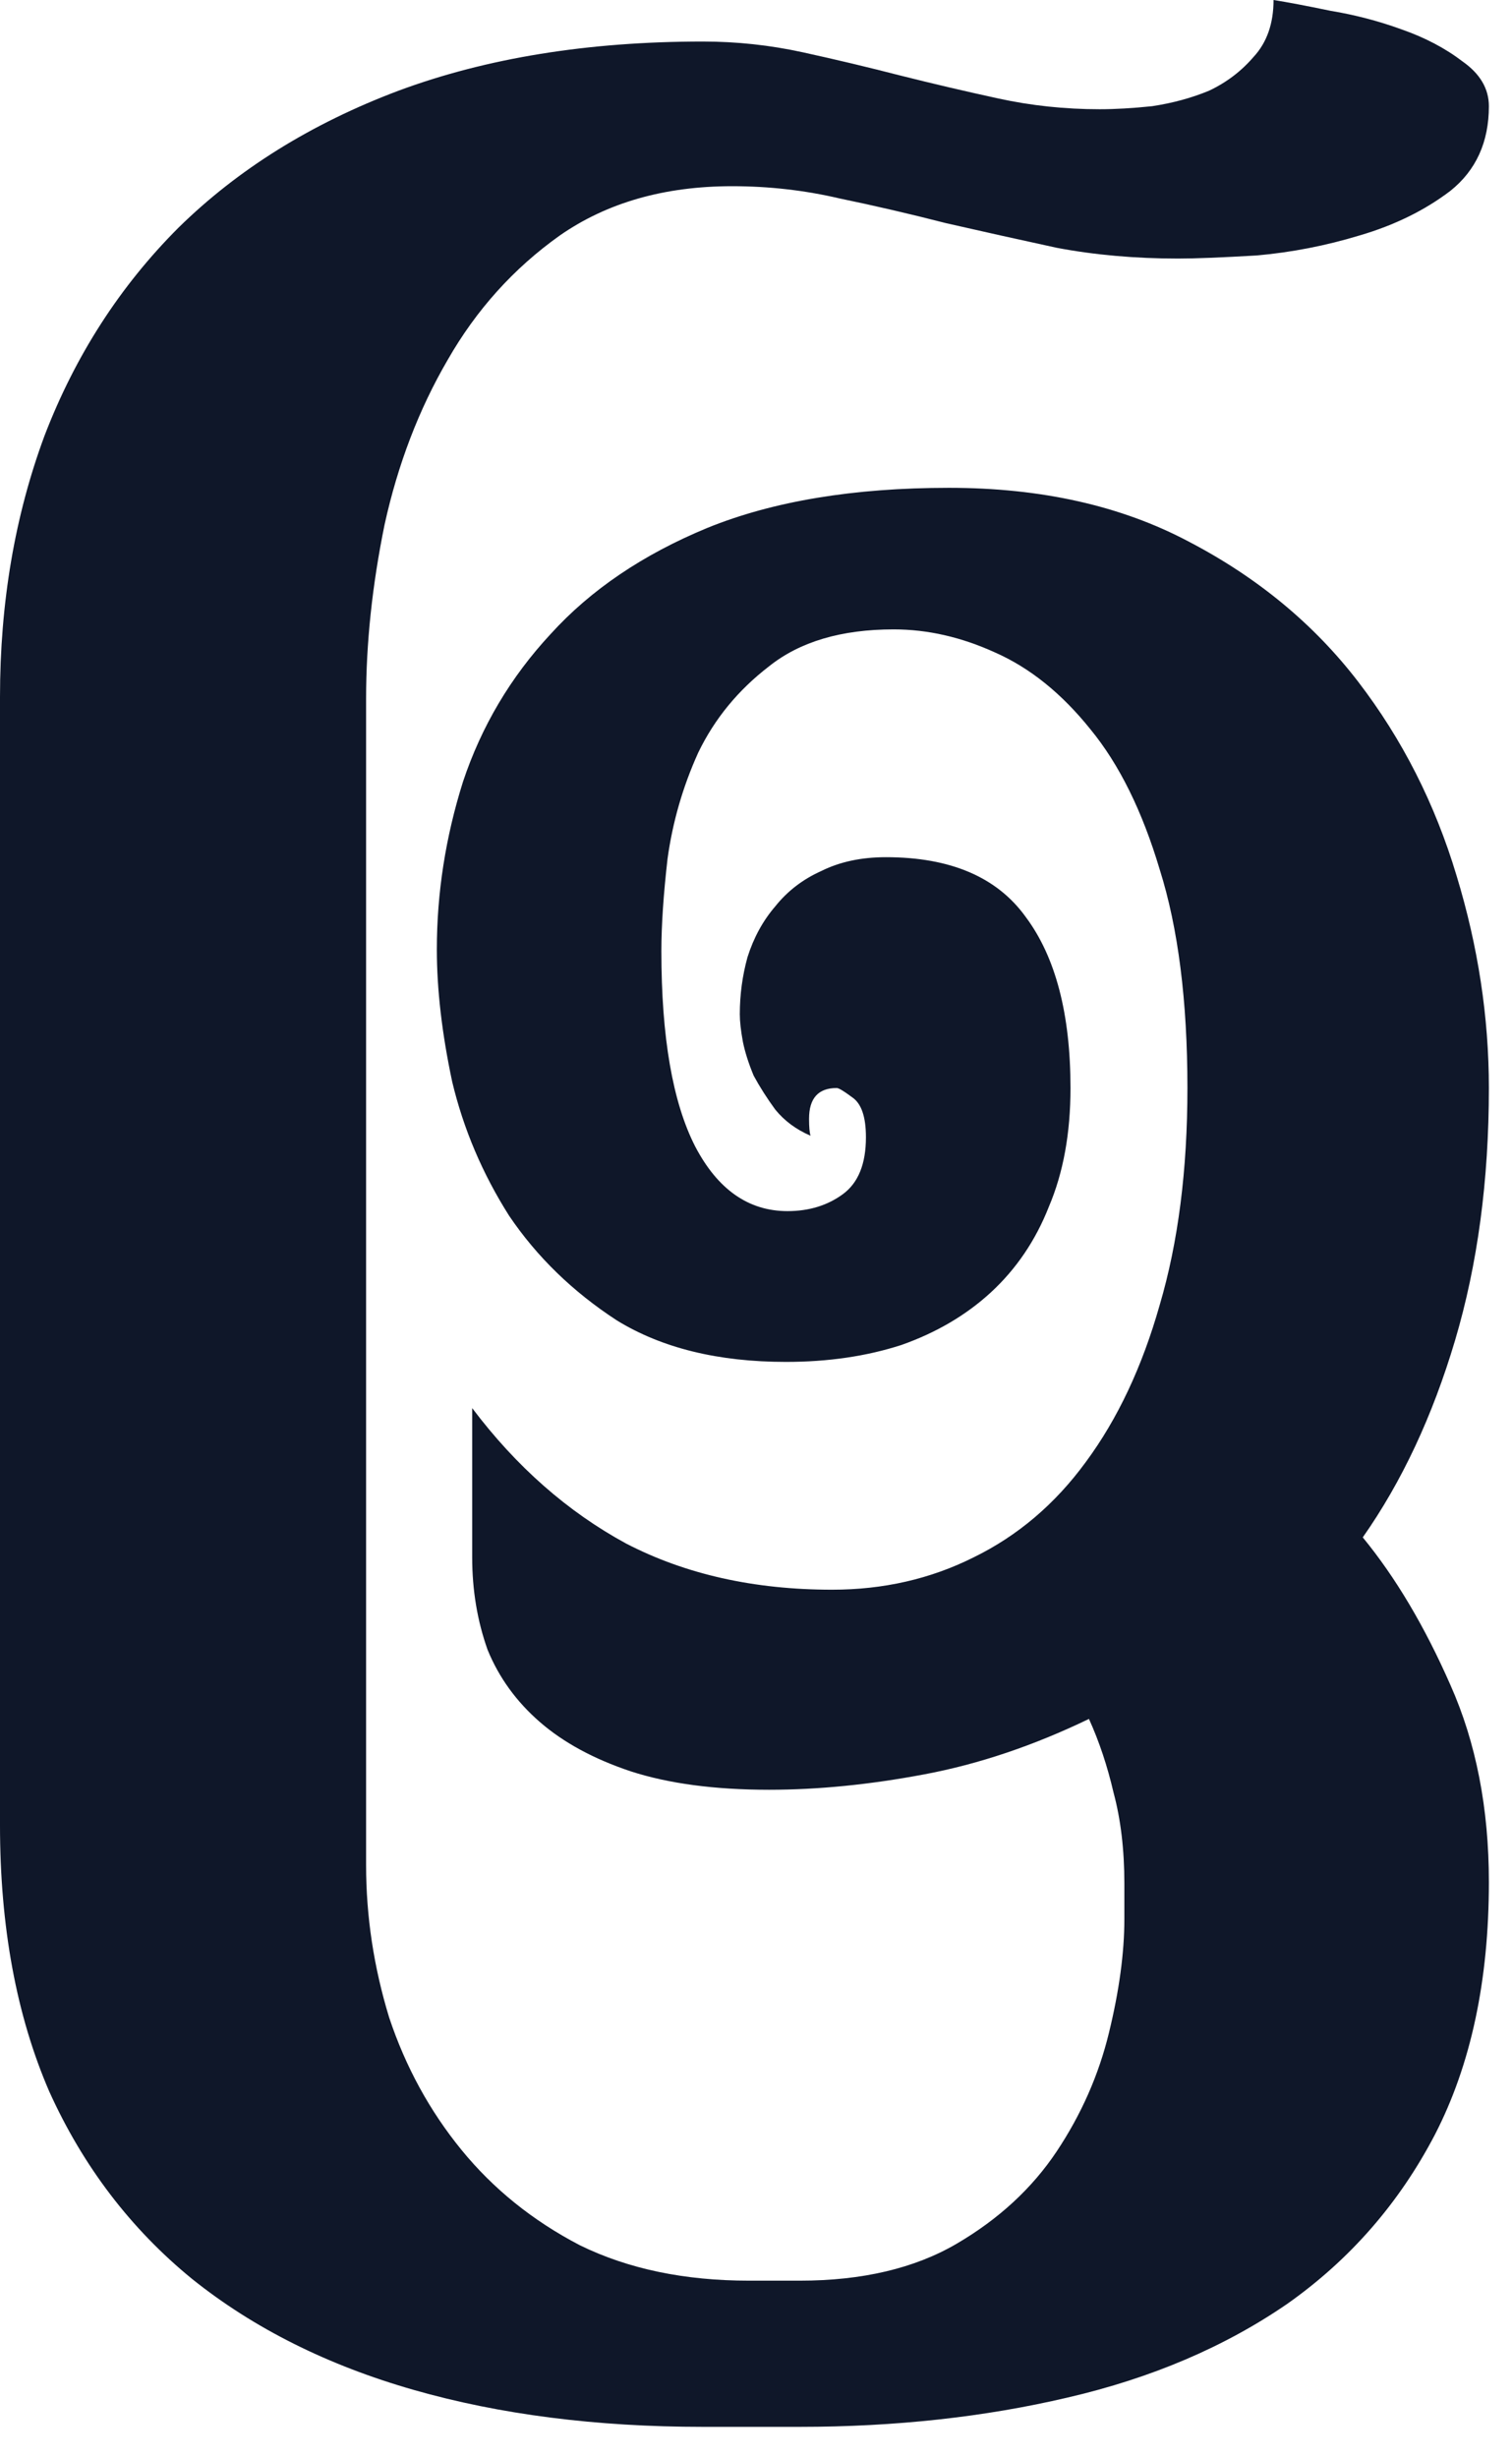 <svg width="24" height="39" viewBox="0 0 24 39" fill="none" xmlns="http://www.w3.org/2000/svg">
<path d="M10.498 15.088C10.498 16.455 10.677 17.489 11.035 18.189C11.393 18.872 11.882 19.214 12.5 19.214C12.842 19.214 13.135 19.124 13.379 18.945C13.623 18.766 13.745 18.465 13.745 18.042C13.745 17.716 13.672 17.505 13.525 17.407C13.395 17.31 13.314 17.261 13.281 17.261C12.988 17.261 12.842 17.424 12.842 17.749C12.842 17.879 12.85 17.969 12.866 18.018C12.638 17.92 12.451 17.782 12.305 17.602C12.175 17.424 12.06 17.244 11.963 17.065C11.882 16.87 11.825 16.691 11.792 16.528C11.759 16.349 11.743 16.203 11.743 16.089C11.743 15.78 11.784 15.479 11.865 15.185C11.963 14.876 12.109 14.608 12.305 14.38C12.5 14.136 12.744 13.949 13.037 13.818C13.33 13.672 13.672 13.599 14.062 13.599C15.088 13.599 15.829 13.916 16.284 14.551C16.756 15.185 16.992 16.089 16.992 17.261C16.992 17.977 16.878 18.604 16.65 19.141C16.439 19.678 16.13 20.134 15.723 20.508C15.332 20.866 14.86 21.143 14.307 21.338C13.753 21.517 13.143 21.606 12.476 21.606C11.401 21.606 10.506 21.387 9.79 20.947C9.09 20.491 8.521 19.938 8.081 19.287C7.658 18.62 7.357 17.912 7.178 17.163C7.015 16.398 6.934 15.698 6.934 15.063C6.934 14.168 7.072 13.281 7.349 12.402C7.642 11.523 8.105 10.742 8.74 10.059C9.375 9.359 10.205 8.797 11.23 8.374C12.272 7.951 13.55 7.739 15.063 7.739C16.528 7.739 17.798 8.024 18.872 8.594C19.963 9.163 20.858 9.904 21.558 10.815C22.258 11.727 22.778 12.752 23.12 13.892C23.462 15.015 23.633 16.138 23.633 17.261C23.633 18.726 23.454 20.06 23.096 21.265C22.738 22.469 22.249 23.511 21.631 24.39C22.152 25.024 22.616 25.806 23.023 26.733C23.429 27.645 23.633 28.686 23.633 29.858C23.633 31.421 23.348 32.755 22.778 33.862C22.209 34.953 21.427 35.848 20.435 36.548C19.442 37.231 18.278 37.728 16.943 38.037C15.625 38.346 14.209 38.501 12.695 38.501H11.157C9.465 38.501 7.935 38.306 6.567 37.915C5.2 37.524 4.028 36.938 3.052 36.157C2.075 35.36 1.318 34.367 0.781 33.179C0.26 31.974 0 30.566 0 28.955V11.06C0 9.562 0.236 8.179 0.708 6.909C1.196 5.64 1.904 4.541 2.832 3.613C3.776 2.686 4.94 1.961 6.323 1.44C7.723 0.92 9.334 0.659 11.157 0.659C11.694 0.659 12.223 0.716 12.744 0.83C13.265 0.944 13.778 1.066 14.282 1.196C14.803 1.327 15.324 1.449 15.845 1.562C16.366 1.676 16.903 1.733 17.456 1.733C17.7 1.733 17.977 1.717 18.286 1.685C18.612 1.636 18.913 1.554 19.189 1.44C19.466 1.31 19.702 1.131 19.898 0.903C20.109 0.675 20.215 0.374 20.215 0C20.426 0.033 20.727 0.09 21.118 0.171C21.509 0.236 21.883 0.334 22.241 0.464C22.616 0.594 22.941 0.765 23.218 0.977C23.494 1.172 23.633 1.408 23.633 1.685C23.633 2.254 23.429 2.702 23.023 3.027C22.616 3.337 22.135 3.573 21.582 3.735C21.045 3.898 20.5 4.004 19.946 4.053C19.393 4.085 18.978 4.102 18.701 4.102C18.018 4.102 17.375 4.045 16.773 3.931C16.17 3.8 15.584 3.67 15.015 3.54C14.445 3.394 13.883 3.263 13.33 3.149C12.777 3.019 12.207 2.954 11.621 2.954C10.547 2.954 9.635 3.215 8.887 3.735C8.154 4.256 7.56 4.915 7.104 5.713C6.649 6.494 6.315 7.365 6.104 8.325C5.908 9.285 5.811 10.205 5.811 11.084V29.59C5.811 30.404 5.933 31.209 6.177 32.007C6.437 32.788 6.82 33.488 7.324 34.106C7.829 34.725 8.455 35.23 9.204 35.62C9.969 35.995 10.864 36.182 11.89 36.182H12.695C13.688 36.182 14.518 35.986 15.185 35.596C15.853 35.205 16.382 34.717 16.773 34.131C17.163 33.545 17.44 32.918 17.602 32.251C17.765 31.584 17.847 30.981 17.847 30.444V29.883C17.847 29.346 17.79 28.866 17.676 28.442C17.578 28.019 17.448 27.629 17.285 27.27C16.406 27.694 15.536 27.987 14.673 28.149C13.81 28.312 12.988 28.394 12.207 28.394C11.344 28.394 10.612 28.296 10.01 28.101C9.424 27.905 8.944 27.645 8.569 27.319C8.195 26.994 7.918 26.611 7.739 26.172C7.577 25.716 7.495 25.228 7.495 24.707V22.339C8.195 23.267 9.009 23.983 9.937 24.487C10.88 24.976 11.971 25.22 13.208 25.22C14.022 25.22 14.771 25.049 15.454 24.707C16.154 24.365 16.748 23.861 17.236 23.193C17.741 22.51 18.131 21.68 18.408 20.703C18.701 19.71 18.848 18.563 18.848 17.261C18.848 15.877 18.701 14.722 18.408 13.794C18.131 12.866 17.765 12.126 17.31 11.572C16.854 11.003 16.349 10.596 15.796 10.352C15.259 10.107 14.722 9.985 14.185 9.985C13.354 9.985 12.695 10.181 12.207 10.571C11.719 10.946 11.344 11.401 11.084 11.938C10.84 12.476 10.677 13.037 10.596 13.623C10.531 14.193 10.498 14.681 10.498 15.088Z" fill="#0F1729"/>
</svg>

